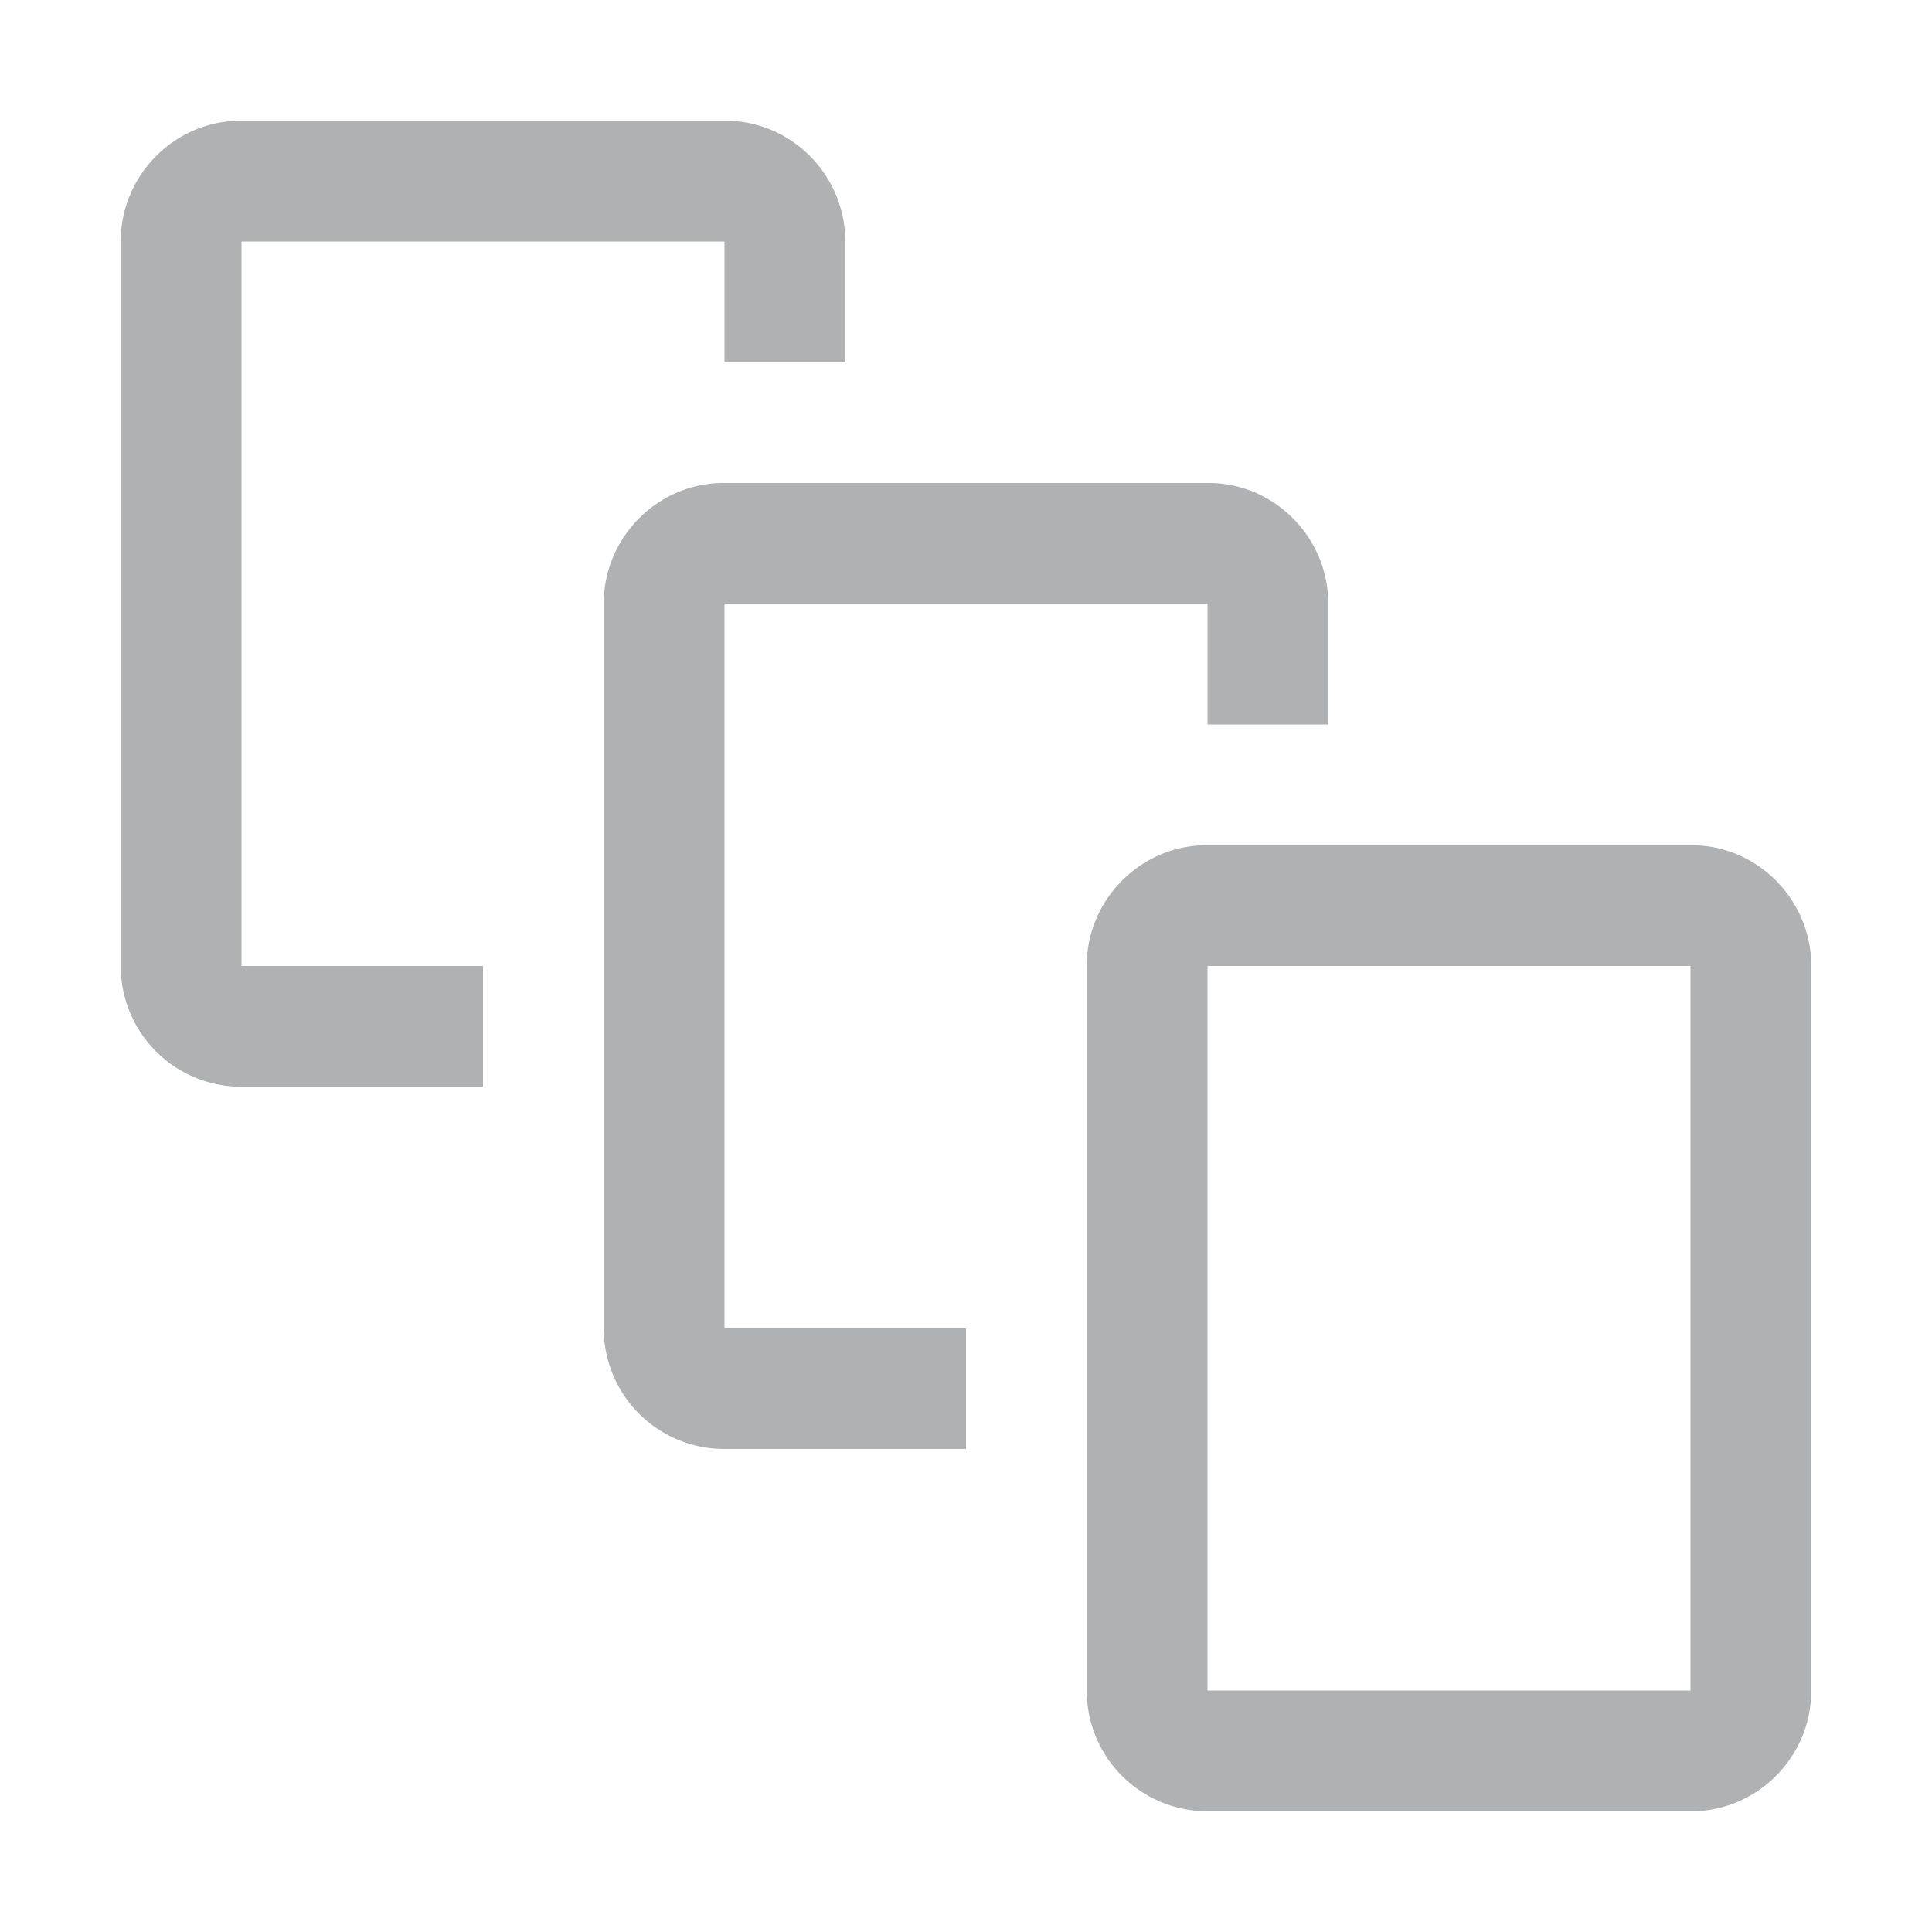 <svg width="16" height="16" viewBox="0 0 16 16" xmlns="http://www.w3.org/2000/svg"><rect width="16" height="16" fill="none"/><g fill="#AFB1B3" fill-rule="evenodd"><path d="M7 3H6V2H2v6h2v1H1.99A.998.998 0 0 1 1 8.003V1.997c0-.55.451-.997.99-.997h4.02c.546 0 .99.453.99.997V3z"/><path d="M11 6h-1V5H6v6h2v1H5.99a.998.998 0 0 1-.99-.997V4.997c0-.55.451-.997.99-.997h4.02c.546 0 .99.453.99.997V6z"/><path d="M9 7.997c0-.55.451-.997.99-.997h4.02c.546 0 .99.453.99.997v6.006c0 .55-.451.997-.99.997H9.99a.998.998 0 0 1-.99-.997V7.997zM10 8v6h4V8h-4z"/></g></svg>